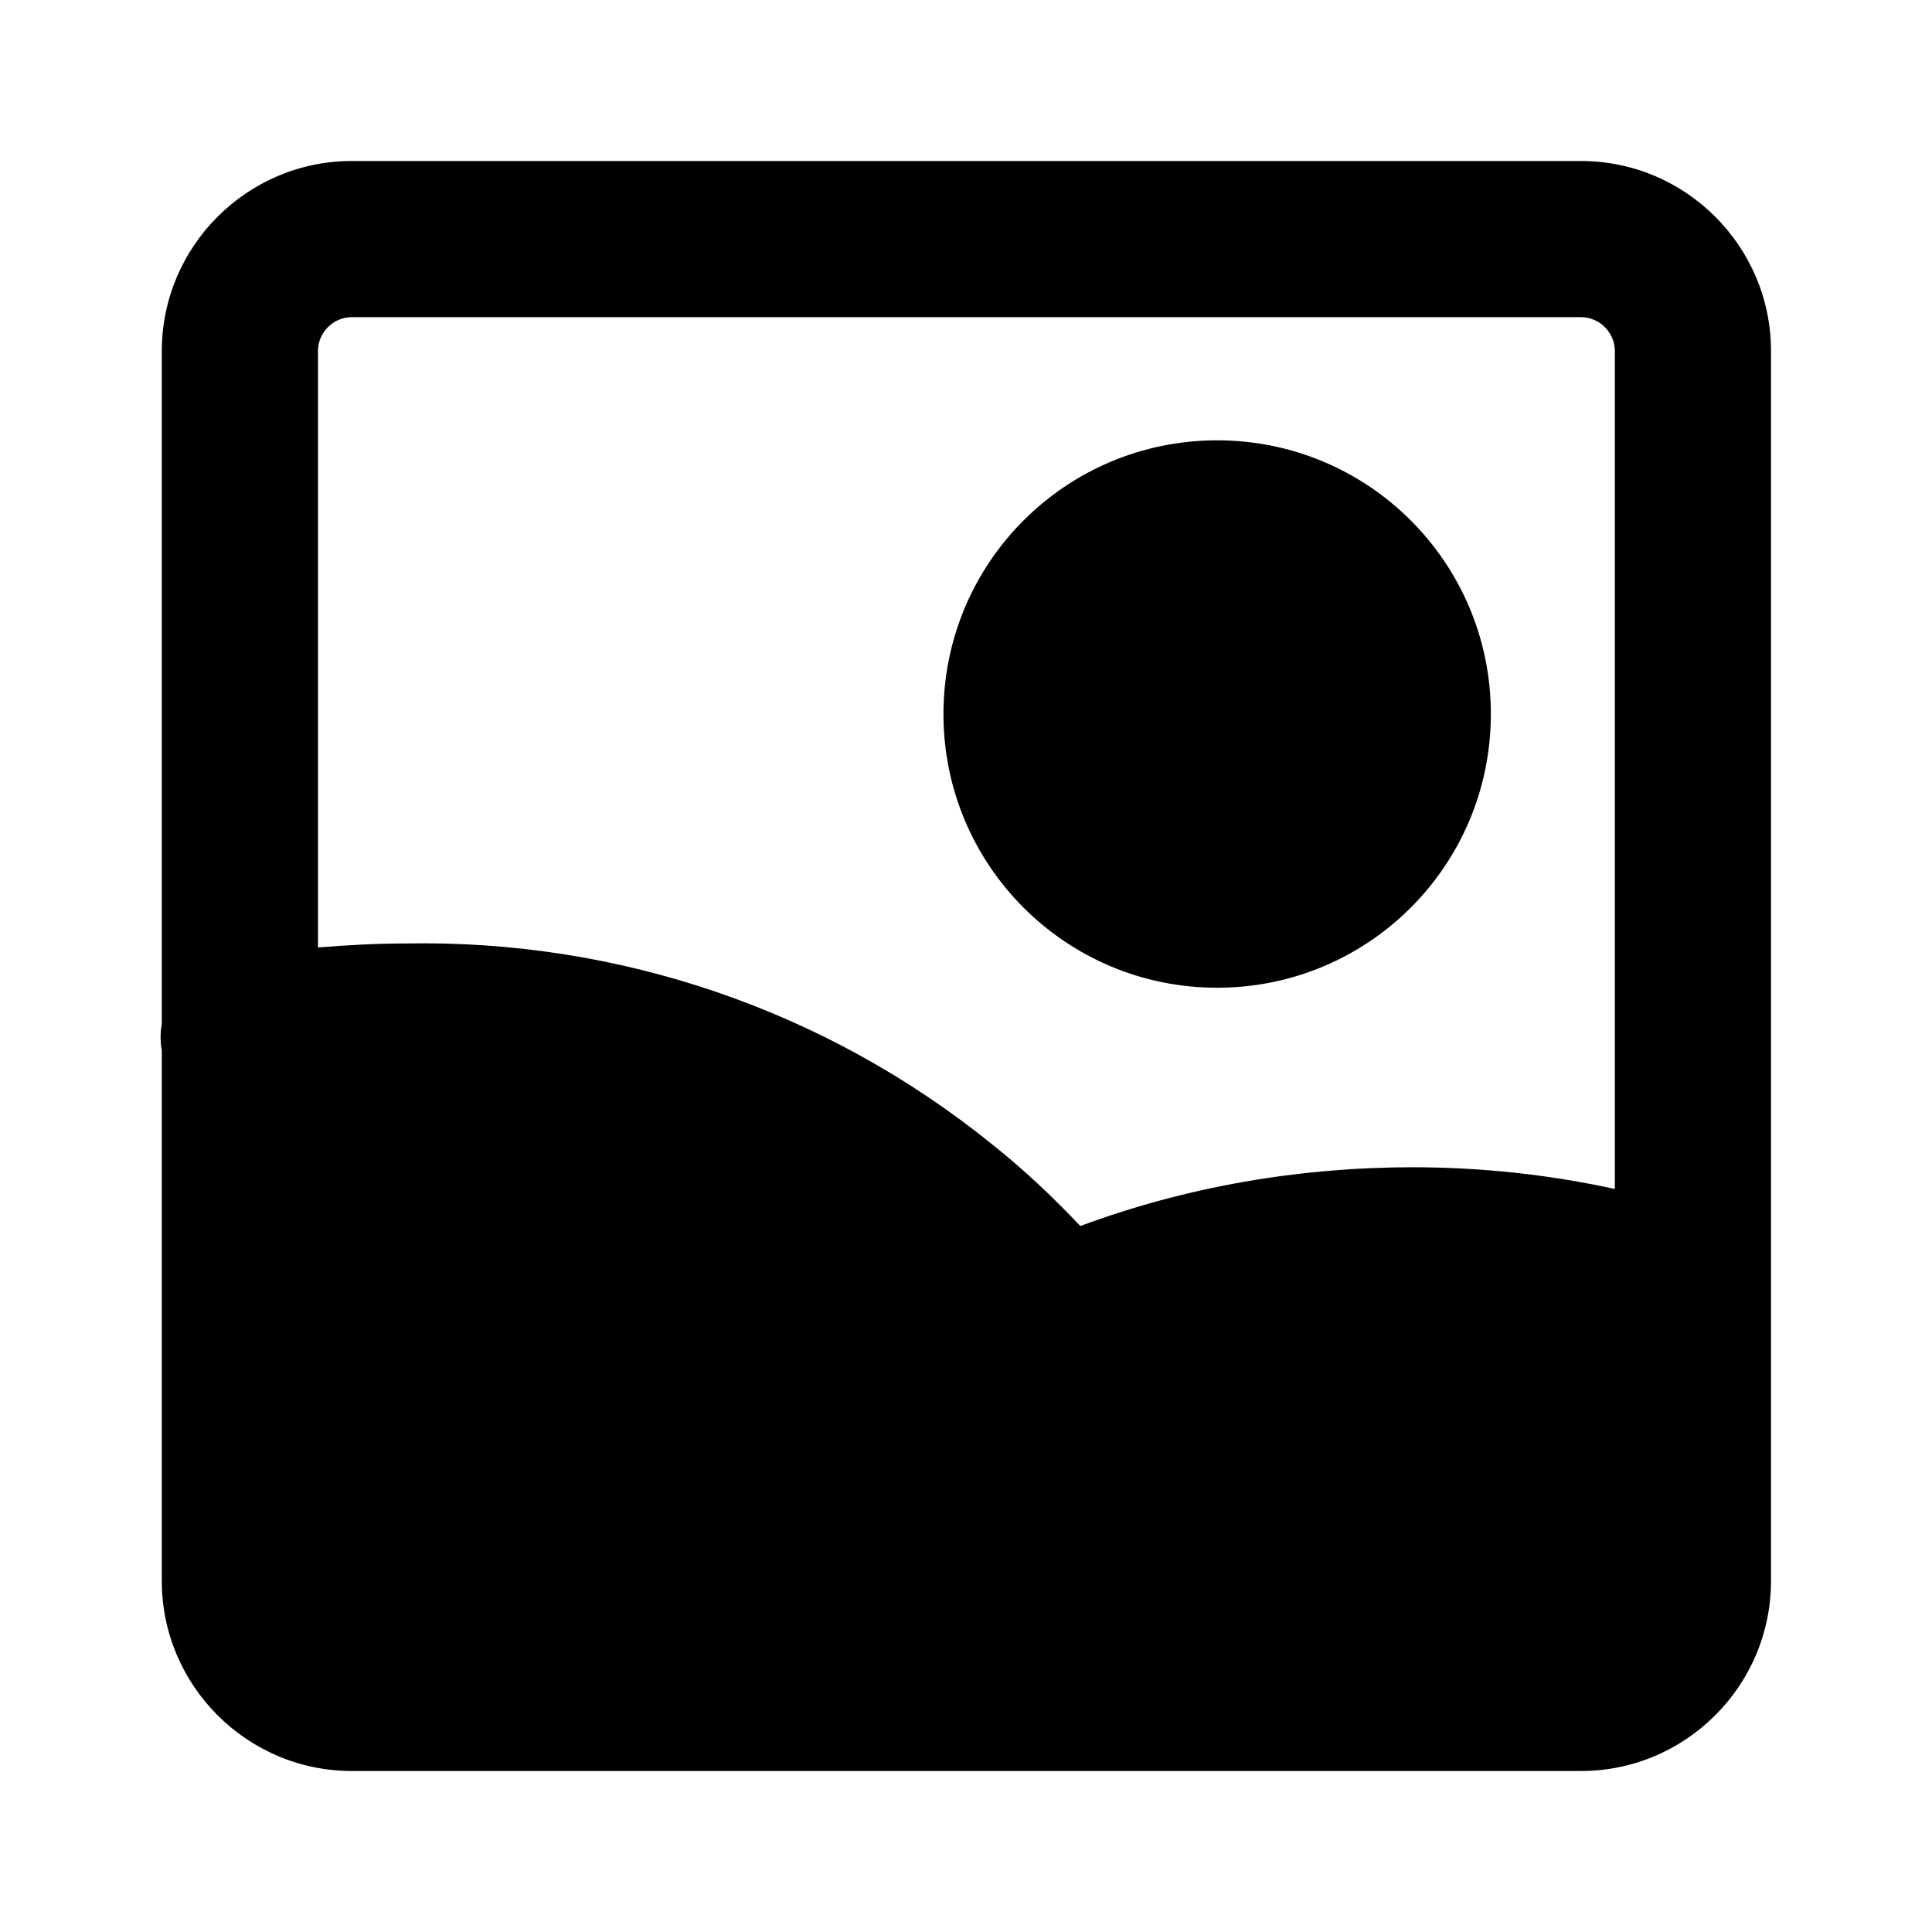<svg viewBox="0 0 24 24" data-title="ImageFill" fill="currentColor" stroke="none">
  <path fill-rule="evenodd" d="m20.06,14.77c-.82-.18-1.67-.27-2.51-.27-1.41,0-2.81.24-4.13.73-.34-.36-.7-.7-1.09-1.01-2.06-1.67-4.64-2.55-7.29-2.5-.36,0-.73.02-1.09.05v-7.41c0-.23.19-.42.42-.42h15.27c.23,0,.42.19.42.42v10.41Zm-.42,7.23h-4.3s-.02,0-.04,0H4.37c-1.3,0-2.36-1.06-2.36-2.36v-6.59c-.02-.11-.02-.22,0-.33V4.36c0-1.3,1.06-2.36,2.36-2.36h15.27c1.3,0,2.36,1.06,2.36,2.36v15.28c0,1.3-1.06,2.36-2.36,2.36ZM15.12,5.47c-1.88,0-3.4,1.52-3.4,3.4s1.52,3.4,3.4,3.4,3.4-1.52,3.4-3.4-1.52-3.4-3.4-3.4Z"/>
</svg>

